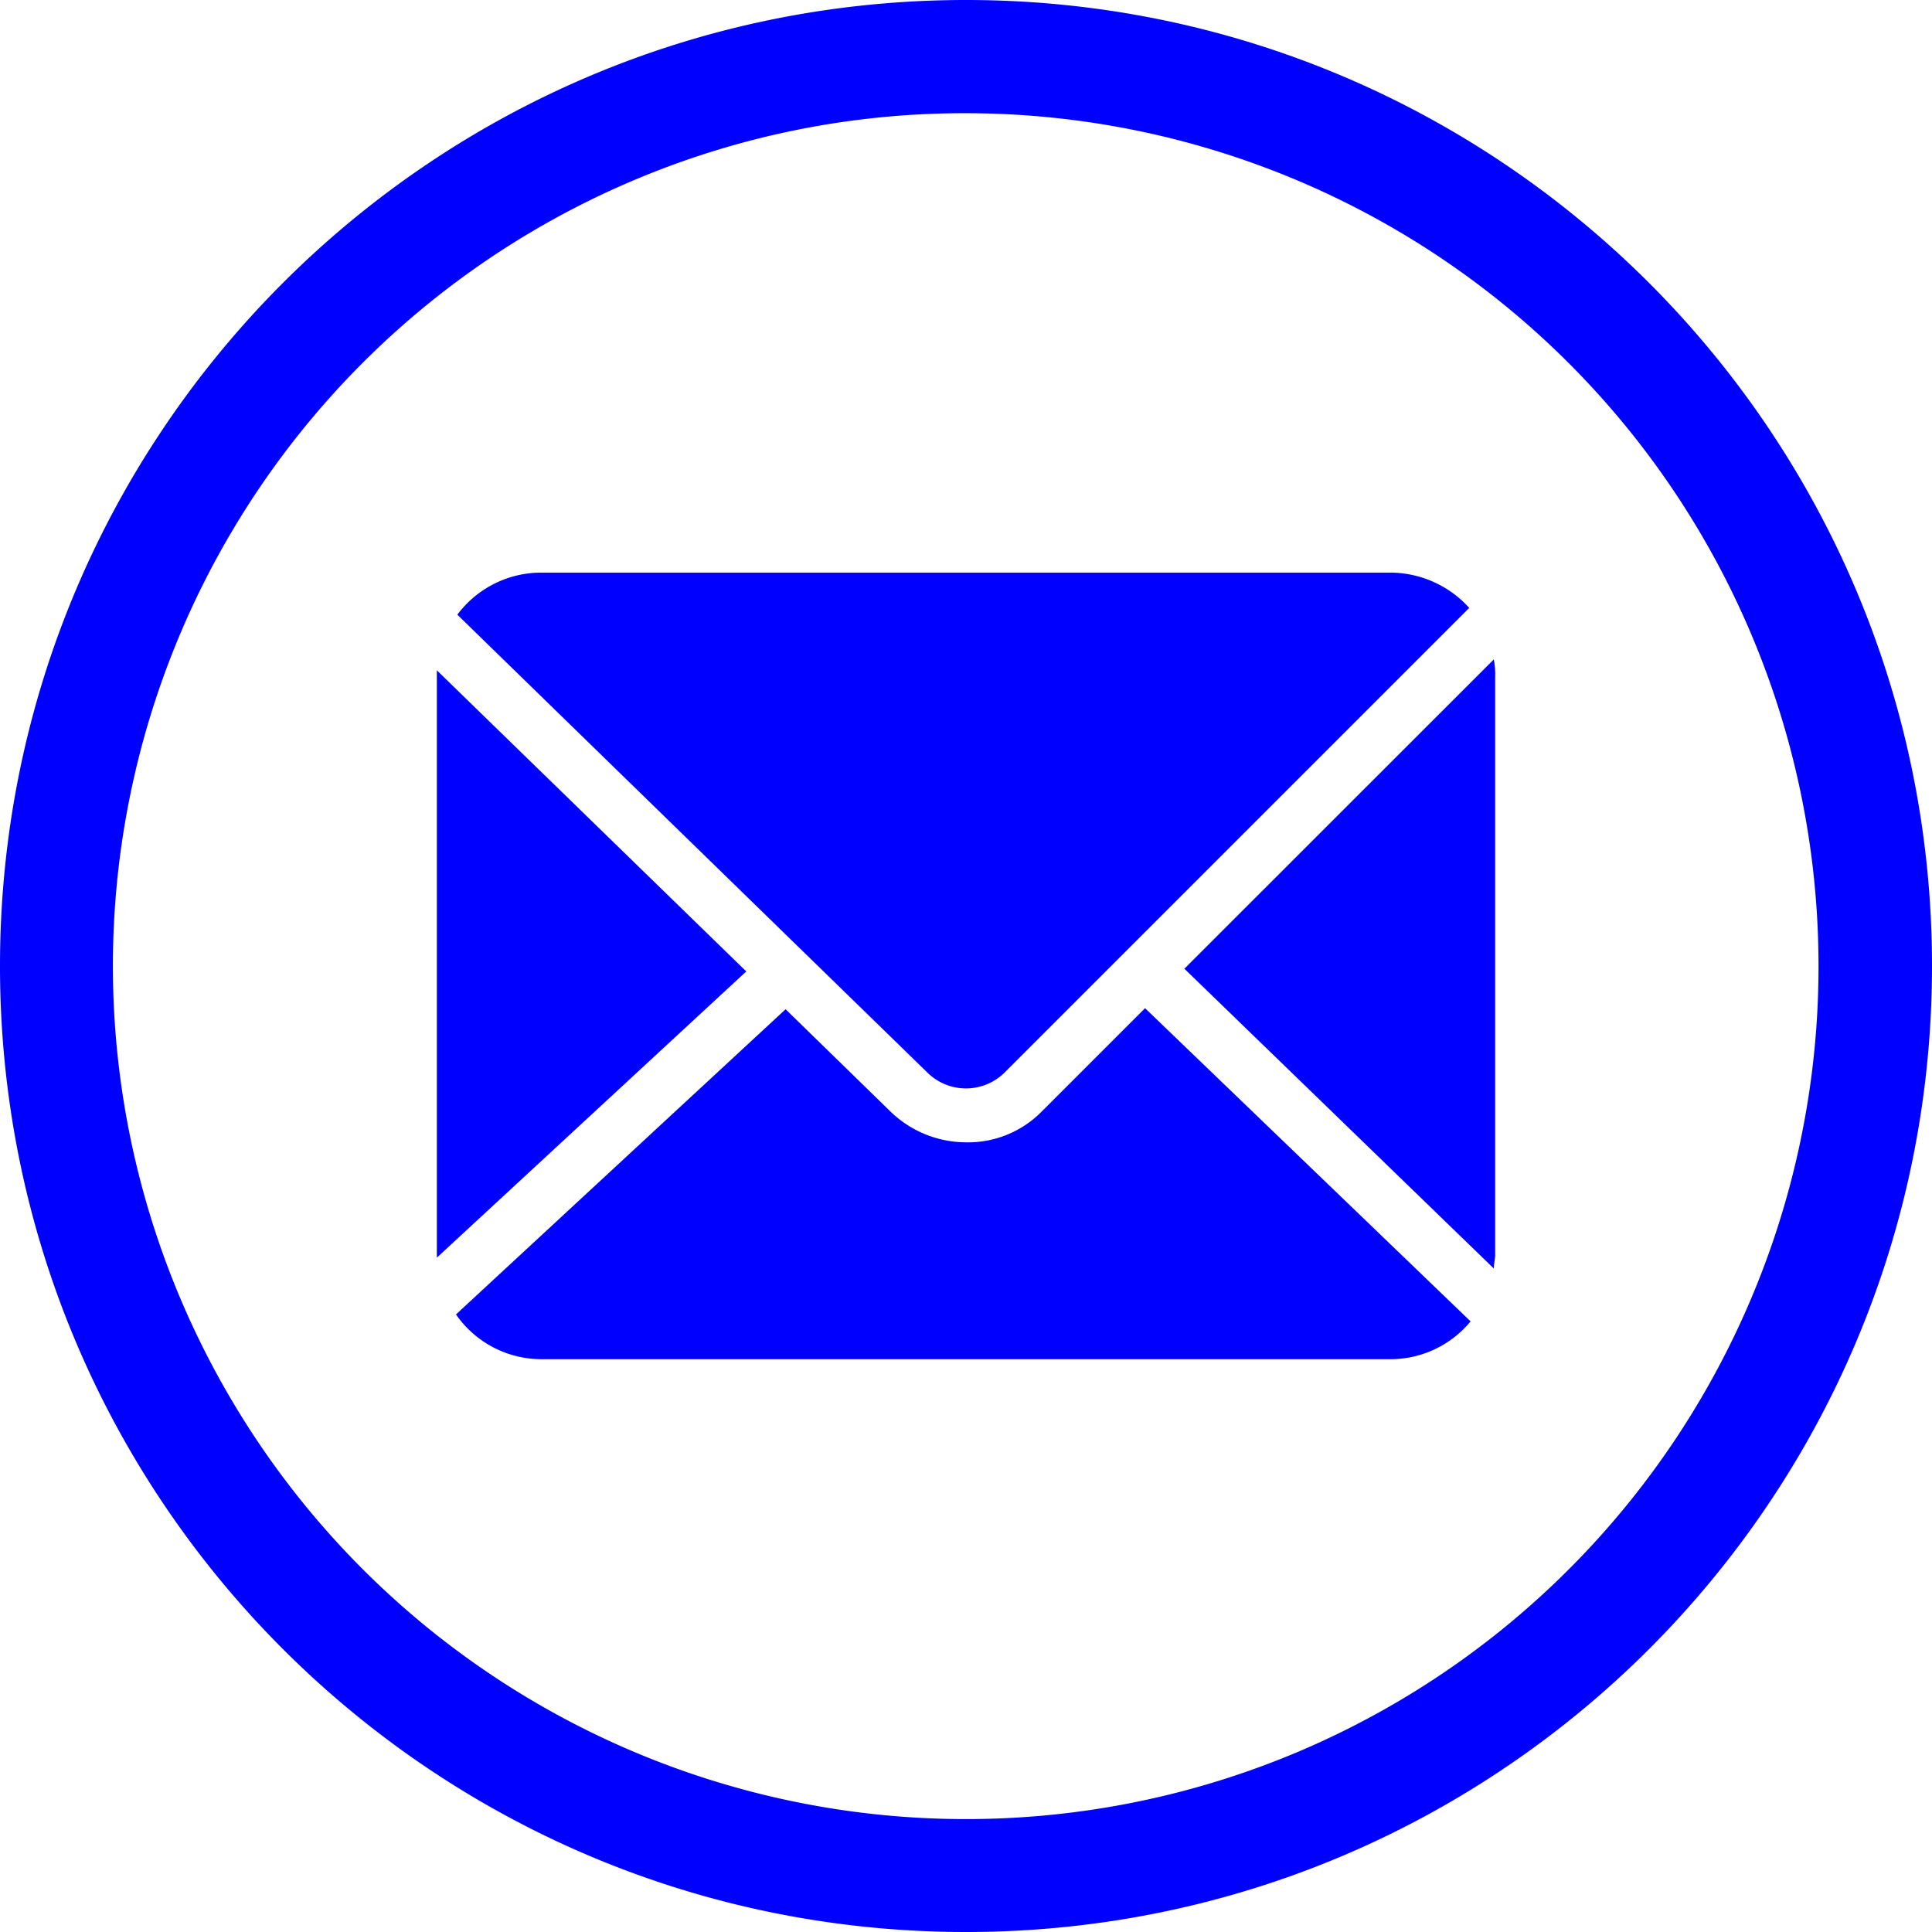 <svg id="Layer_1" data-name="Layer 1" xmlns="http://www.w3.org/2000/svg" viewBox="0 0 512 512"><defs><style>.cls-1{fill:blue;}</style></defs><title>mail</title><path class="cls-1" d="M256,30a226.07,226.07,0,0,1,88,434.25A226.07,226.07,0,0,1,168,47.75,224.57,224.57,0,0,1,256,30m0-30C114.61,0,0,114.61,0,256S114.61,512,256,512,512,397.39,512,256,397.39,0,256,0Z"/><path class="cls-1" d="M368.51,151.75h-225A27.75,27.75,0,0,0,121.2,162.9L245.93,284.4a14.55,14.55,0,0,0,20.13,0l123.3-123.3A28.29,28.29,0,0,0,368.51,151.75Z"/><path class="cls-1" d="M313.87,256.72l82,79.44c0-1.08.36-2.52.36-3.59V179.43a20.5,20.5,0,0,0-.36-4.67Z"/><path class="cls-1" d="M197.77,257.44l-82-79.8V333.29Z"/><path class="cls-1" d="M389.72,350.18l-86.27-83-27.32,27.32A27.41,27.41,0,0,1,256,302.73a28.9,28.9,0,0,1-20.13-8.27l-27.68-27-87.35,80.88a27.59,27.59,0,0,0,22.65,11.86H368.15A27.52,27.52,0,0,0,389.72,350.18Z"/></svg>